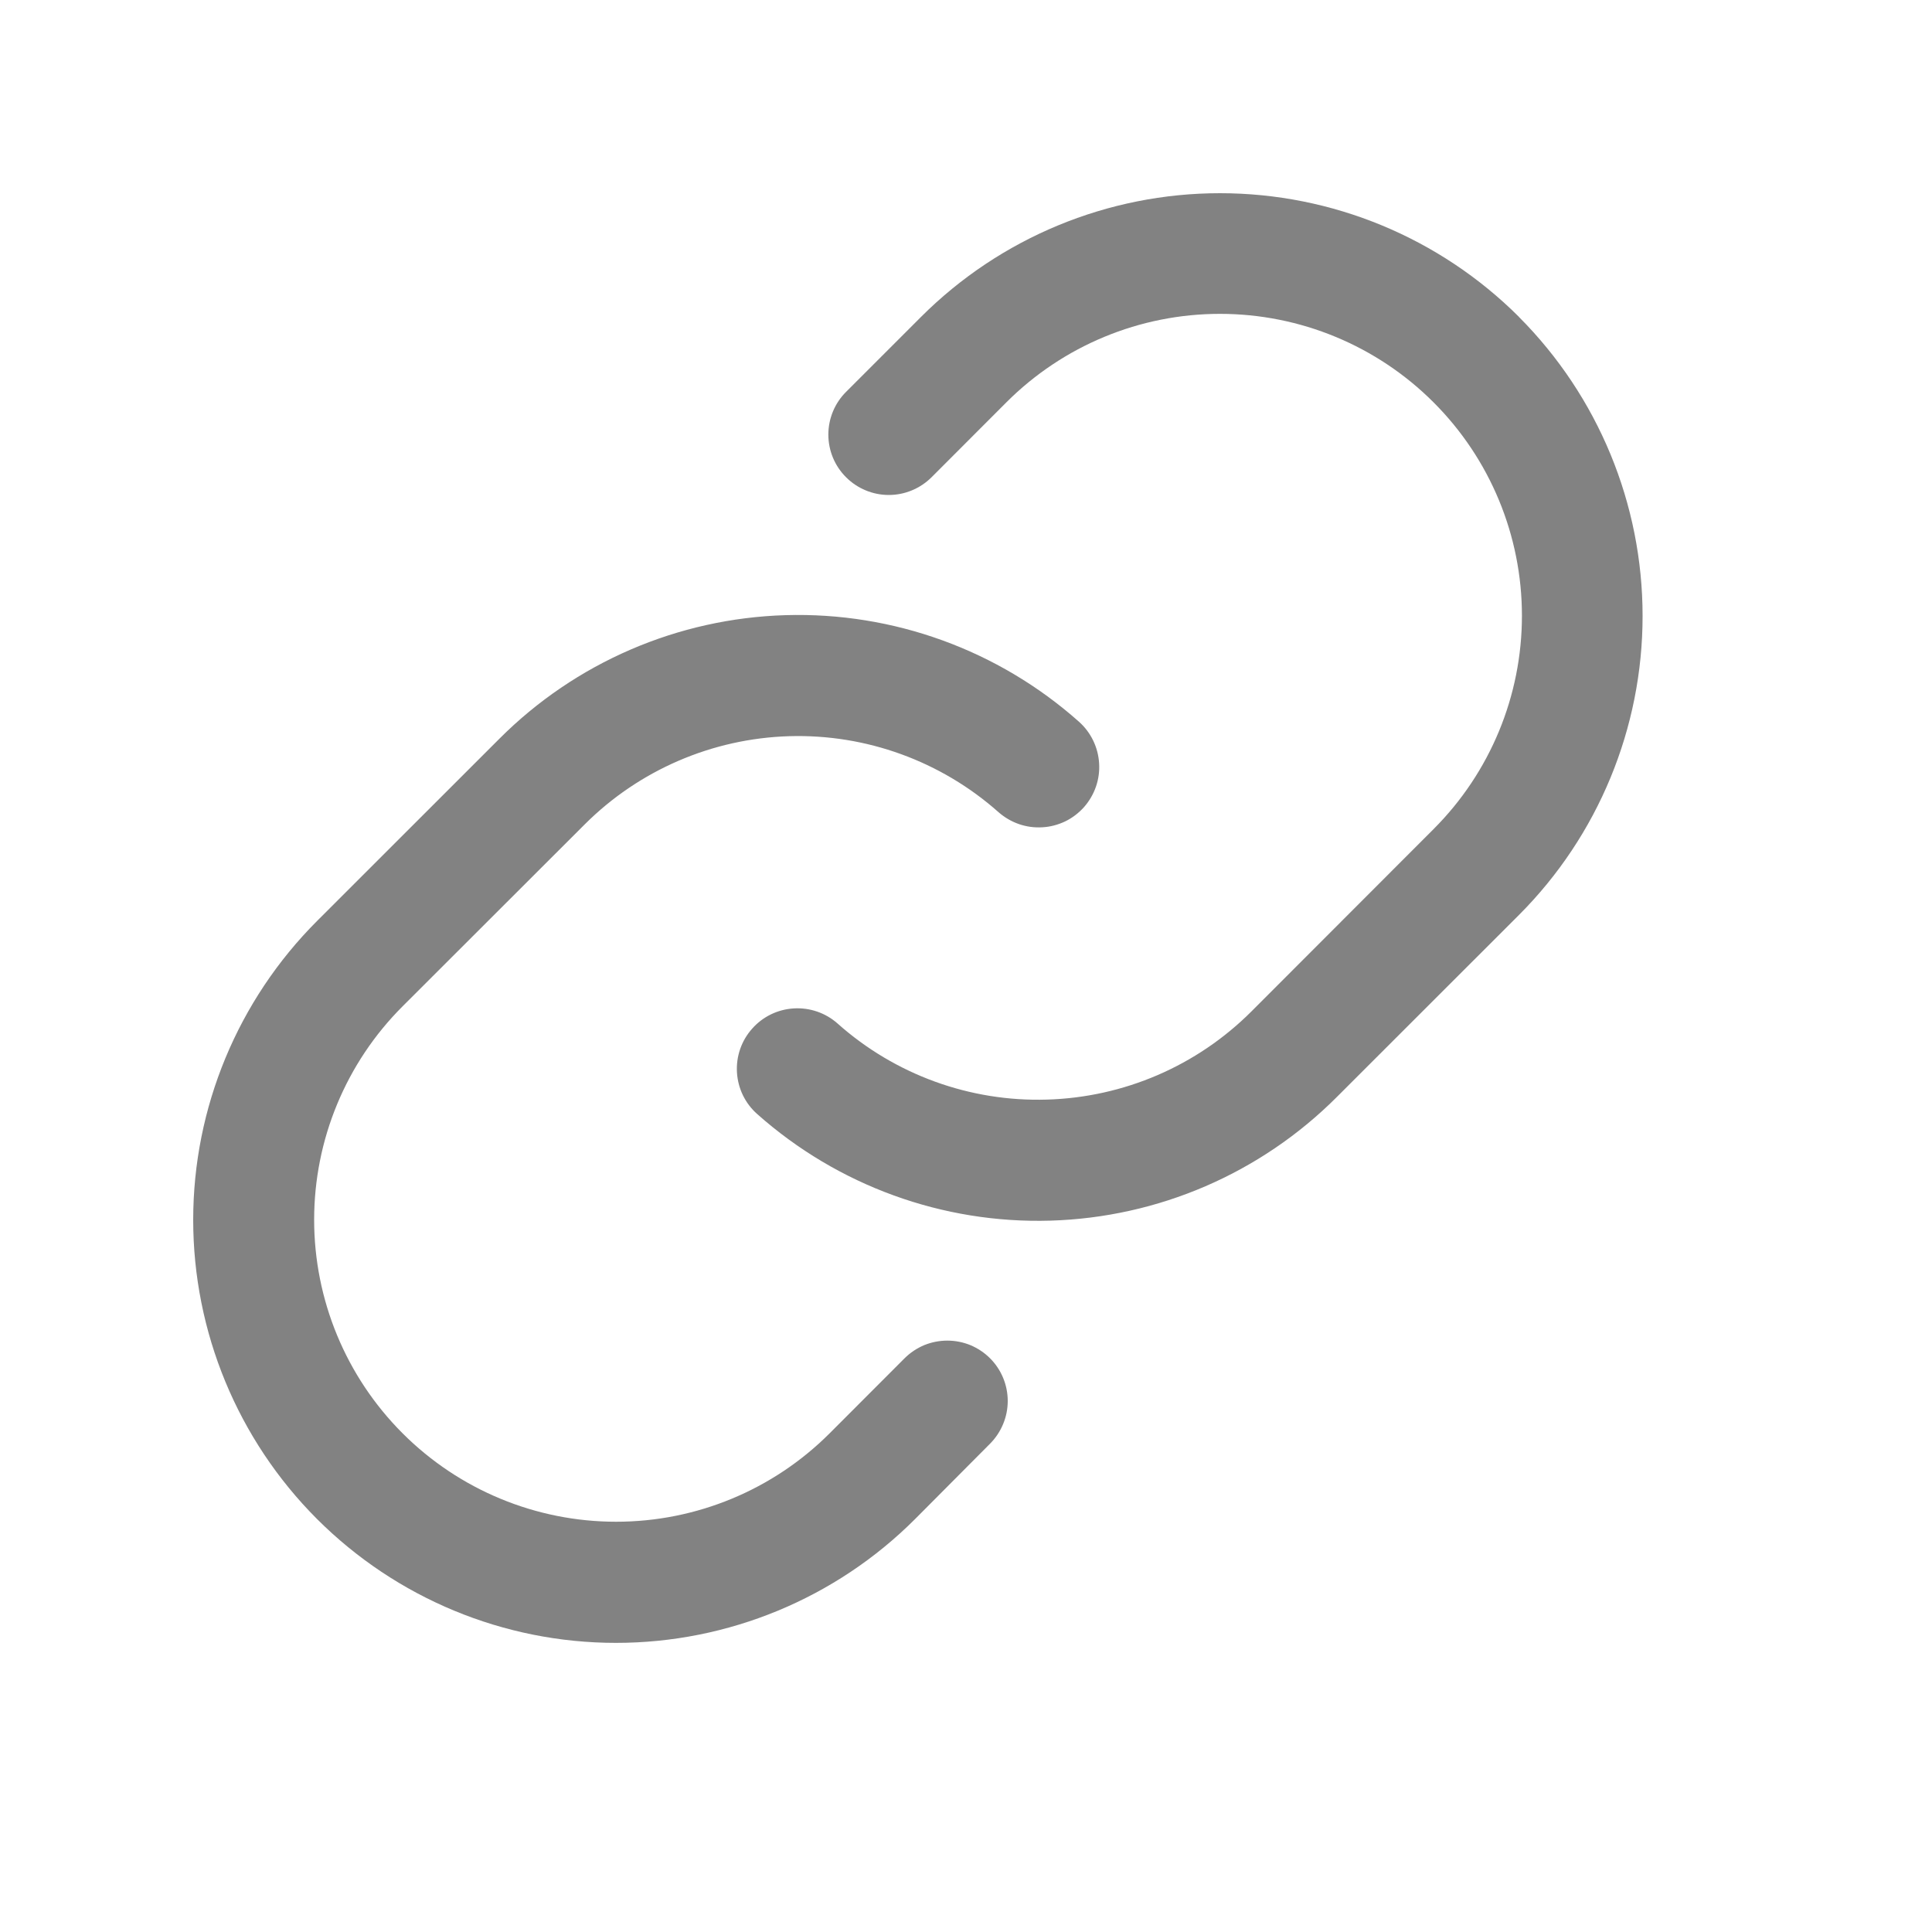 <svg width="20" height="20" viewBox="0 0 20 20" fill="none" xmlns="http://www.w3.org/2000/svg">
<path d="M10.249 14.061C10.366 14.178 10.432 14.337 10.432 14.503C10.432 14.668 10.366 14.827 10.249 14.945L9.472 15.726C8.651 16.547 7.537 17.007 6.376 17.007C5.215 17.007 4.102 16.545 3.281 15.724C2.461 14.903 2 13.789 2 12.628C2 11.467 2.462 10.354 3.283 9.533L5.168 7.649C5.956 6.859 7.017 6.401 8.133 6.368C9.248 6.335 10.334 6.729 11.168 7.47C11.23 7.525 11.28 7.591 11.316 7.665C11.352 7.739 11.373 7.819 11.378 7.902C11.383 7.984 11.372 8.066 11.345 8.144C11.318 8.222 11.276 8.293 11.222 8.355C11.167 8.416 11.101 8.467 11.027 8.503C10.953 8.538 10.872 8.56 10.79 8.564C10.708 8.569 10.626 8.558 10.548 8.531C10.47 8.504 10.399 8.462 10.337 8.408C9.741 7.879 8.966 7.597 8.169 7.621C7.373 7.645 6.615 7.972 6.052 8.535L4.168 10.417C3.581 11.003 3.252 11.798 3.252 12.627C3.252 13.456 3.581 14.251 4.168 14.838C4.754 15.424 5.549 15.753 6.378 15.753C7.207 15.753 8.002 15.424 8.588 14.838L9.364 14.061C9.422 14.003 9.491 13.957 9.567 13.925C9.643 13.894 9.724 13.878 9.807 13.878C9.889 13.878 9.97 13.894 10.046 13.925C10.122 13.957 10.191 14.003 10.249 14.061ZM15.724 3.28C14.902 2.46 13.79 2 12.629 2C11.469 2 10.356 2.46 9.535 3.28L8.758 4.057C8.641 4.174 8.575 4.333 8.575 4.499C8.575 4.665 8.641 4.824 8.759 4.941C8.876 5.058 9.035 5.124 9.201 5.124C9.366 5.124 9.525 5.058 9.643 4.941L10.419 4.164C11.005 3.578 11.8 3.249 12.629 3.249C13.458 3.249 14.253 3.578 14.839 4.164C15.426 4.75 15.755 5.545 15.755 6.374C15.755 7.203 15.426 7.998 14.839 8.584L12.955 10.47C12.391 11.034 11.634 11.36 10.837 11.383C10.041 11.407 9.265 11.125 8.67 10.595C8.546 10.485 8.383 10.429 8.217 10.439C8.051 10.449 7.896 10.524 7.786 10.649C7.675 10.773 7.619 10.936 7.629 11.102C7.639 11.268 7.714 11.423 7.839 11.533C8.673 12.274 9.759 12.669 10.874 12.636C11.99 12.603 13.05 12.146 13.839 11.356L15.724 9.472C16.544 8.651 17.004 7.537 17.004 6.377C17.004 5.216 16.544 4.103 15.724 3.281V3.28Z" fill="#828282"/>
</svg>
